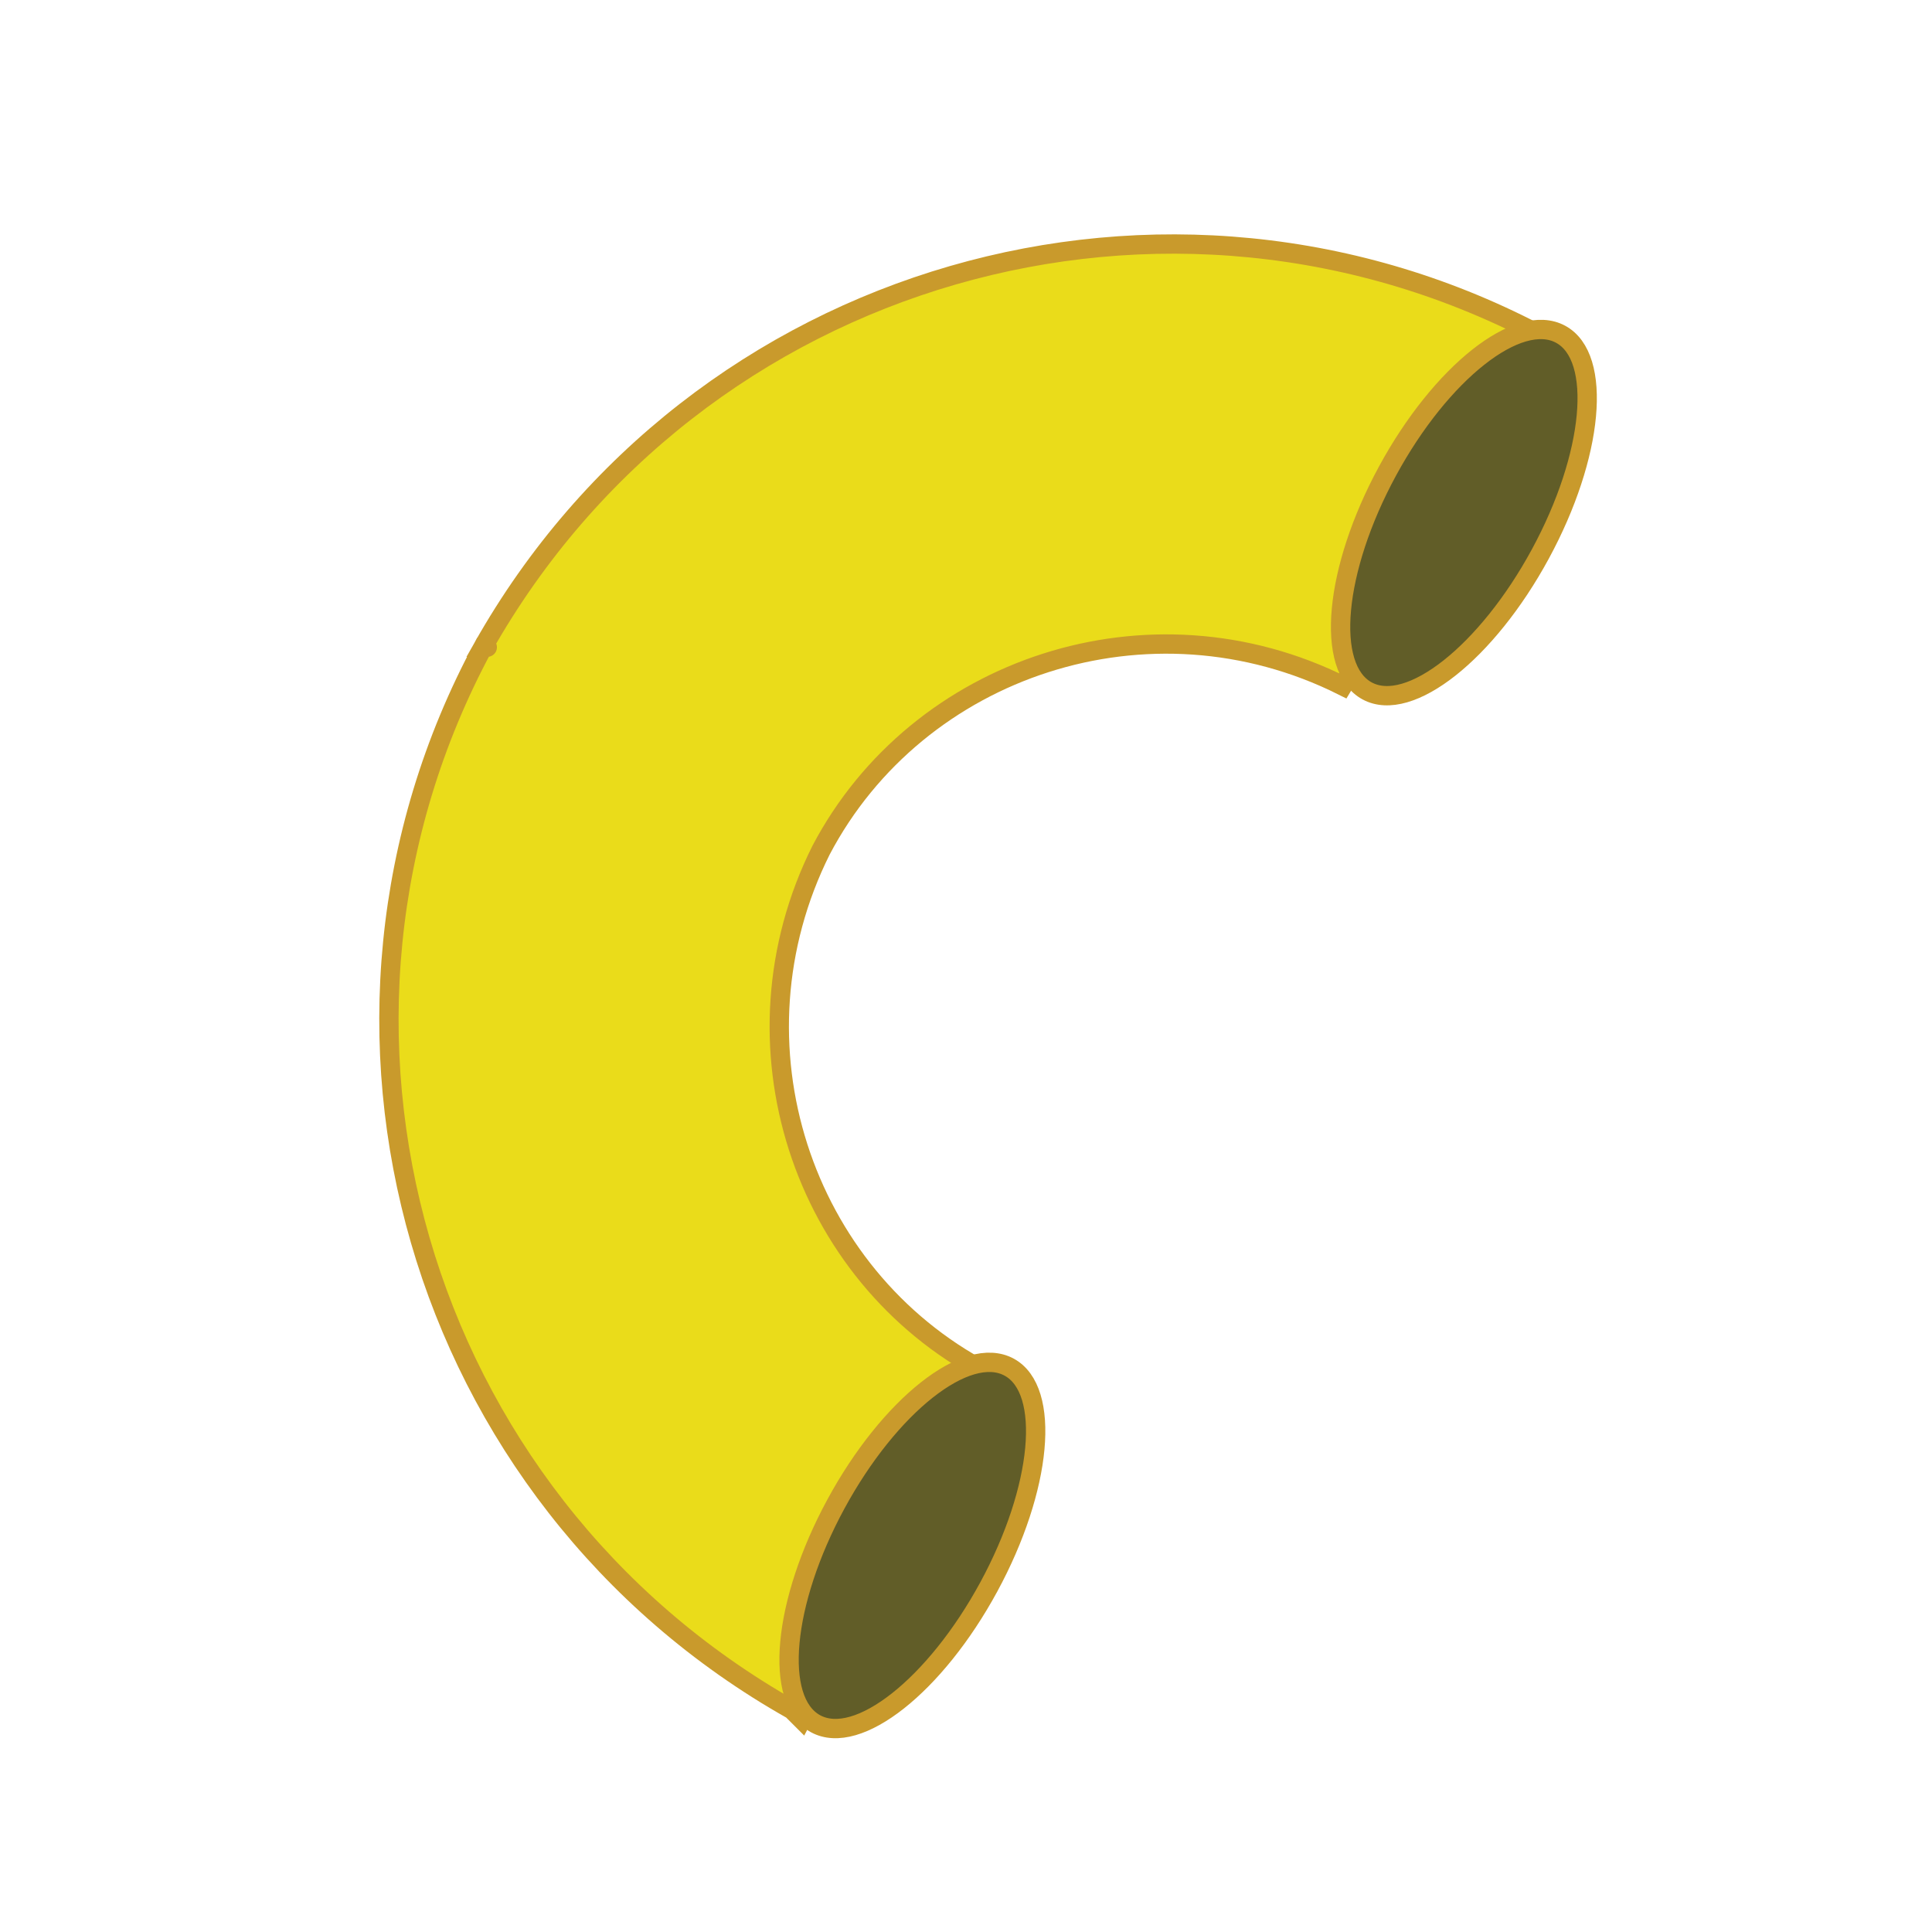 <?xml version="1.0" encoding="utf-8"?>
<!-- Generator: Adobe Illustrator 24.1.0, SVG Export Plug-In . SVG Version: 6.00 Build 0)  -->
<svg version="1.1" id="Layer_28" xmlns="http://www.w3.org/2000/svg" xmlns:xlink="http://www.w3.org/1999/xlink" x="0px" y="0px"
	 viewBox="0 0 20 20" style="enable-background:new 0 0 20 20;" xml:space="preserve">
<style type="text/css">
	.st0{fill:#EADC1A;stroke:#C99A2C;stroke-width:0.2;stroke-linecap:round;stroke-miterlimit:10;}
	.st1{fill:#615D28;stroke:#C99A2C;stroke-width:0.2;stroke-miterlimit:10;}
</style>
<path class="st0" d="M5,6.7c-2.1,3.9-0.7,8.8,3.2,11c0,0,0,0,0,0l0.1,0.1l1.9-3.6l0,0c-1.9-1-2.7-3.4-1.7-5.4c1-1.9,3.4-2.7,5.4-1.7
	l0,0l0,0L16,3.6L16,3.5C12.1,1.4,7.2,2.8,5,6.7C5.1,6.7,5,6.7,5,6.7z"/>
<ellipse transform="matrix(0.477 -0.879 0.879 0.477 -9.103 16.629)" class="st1" cx="9.4" cy="16" rx="2.1" ry="0.9"/>
<ellipse transform="matrix(0.477 -0.879 0.879 0.477 3.245 16.139)" class="st1" cx="15.2" cy="5.3" rx="2.1" ry="0.9"/>
</svg>
